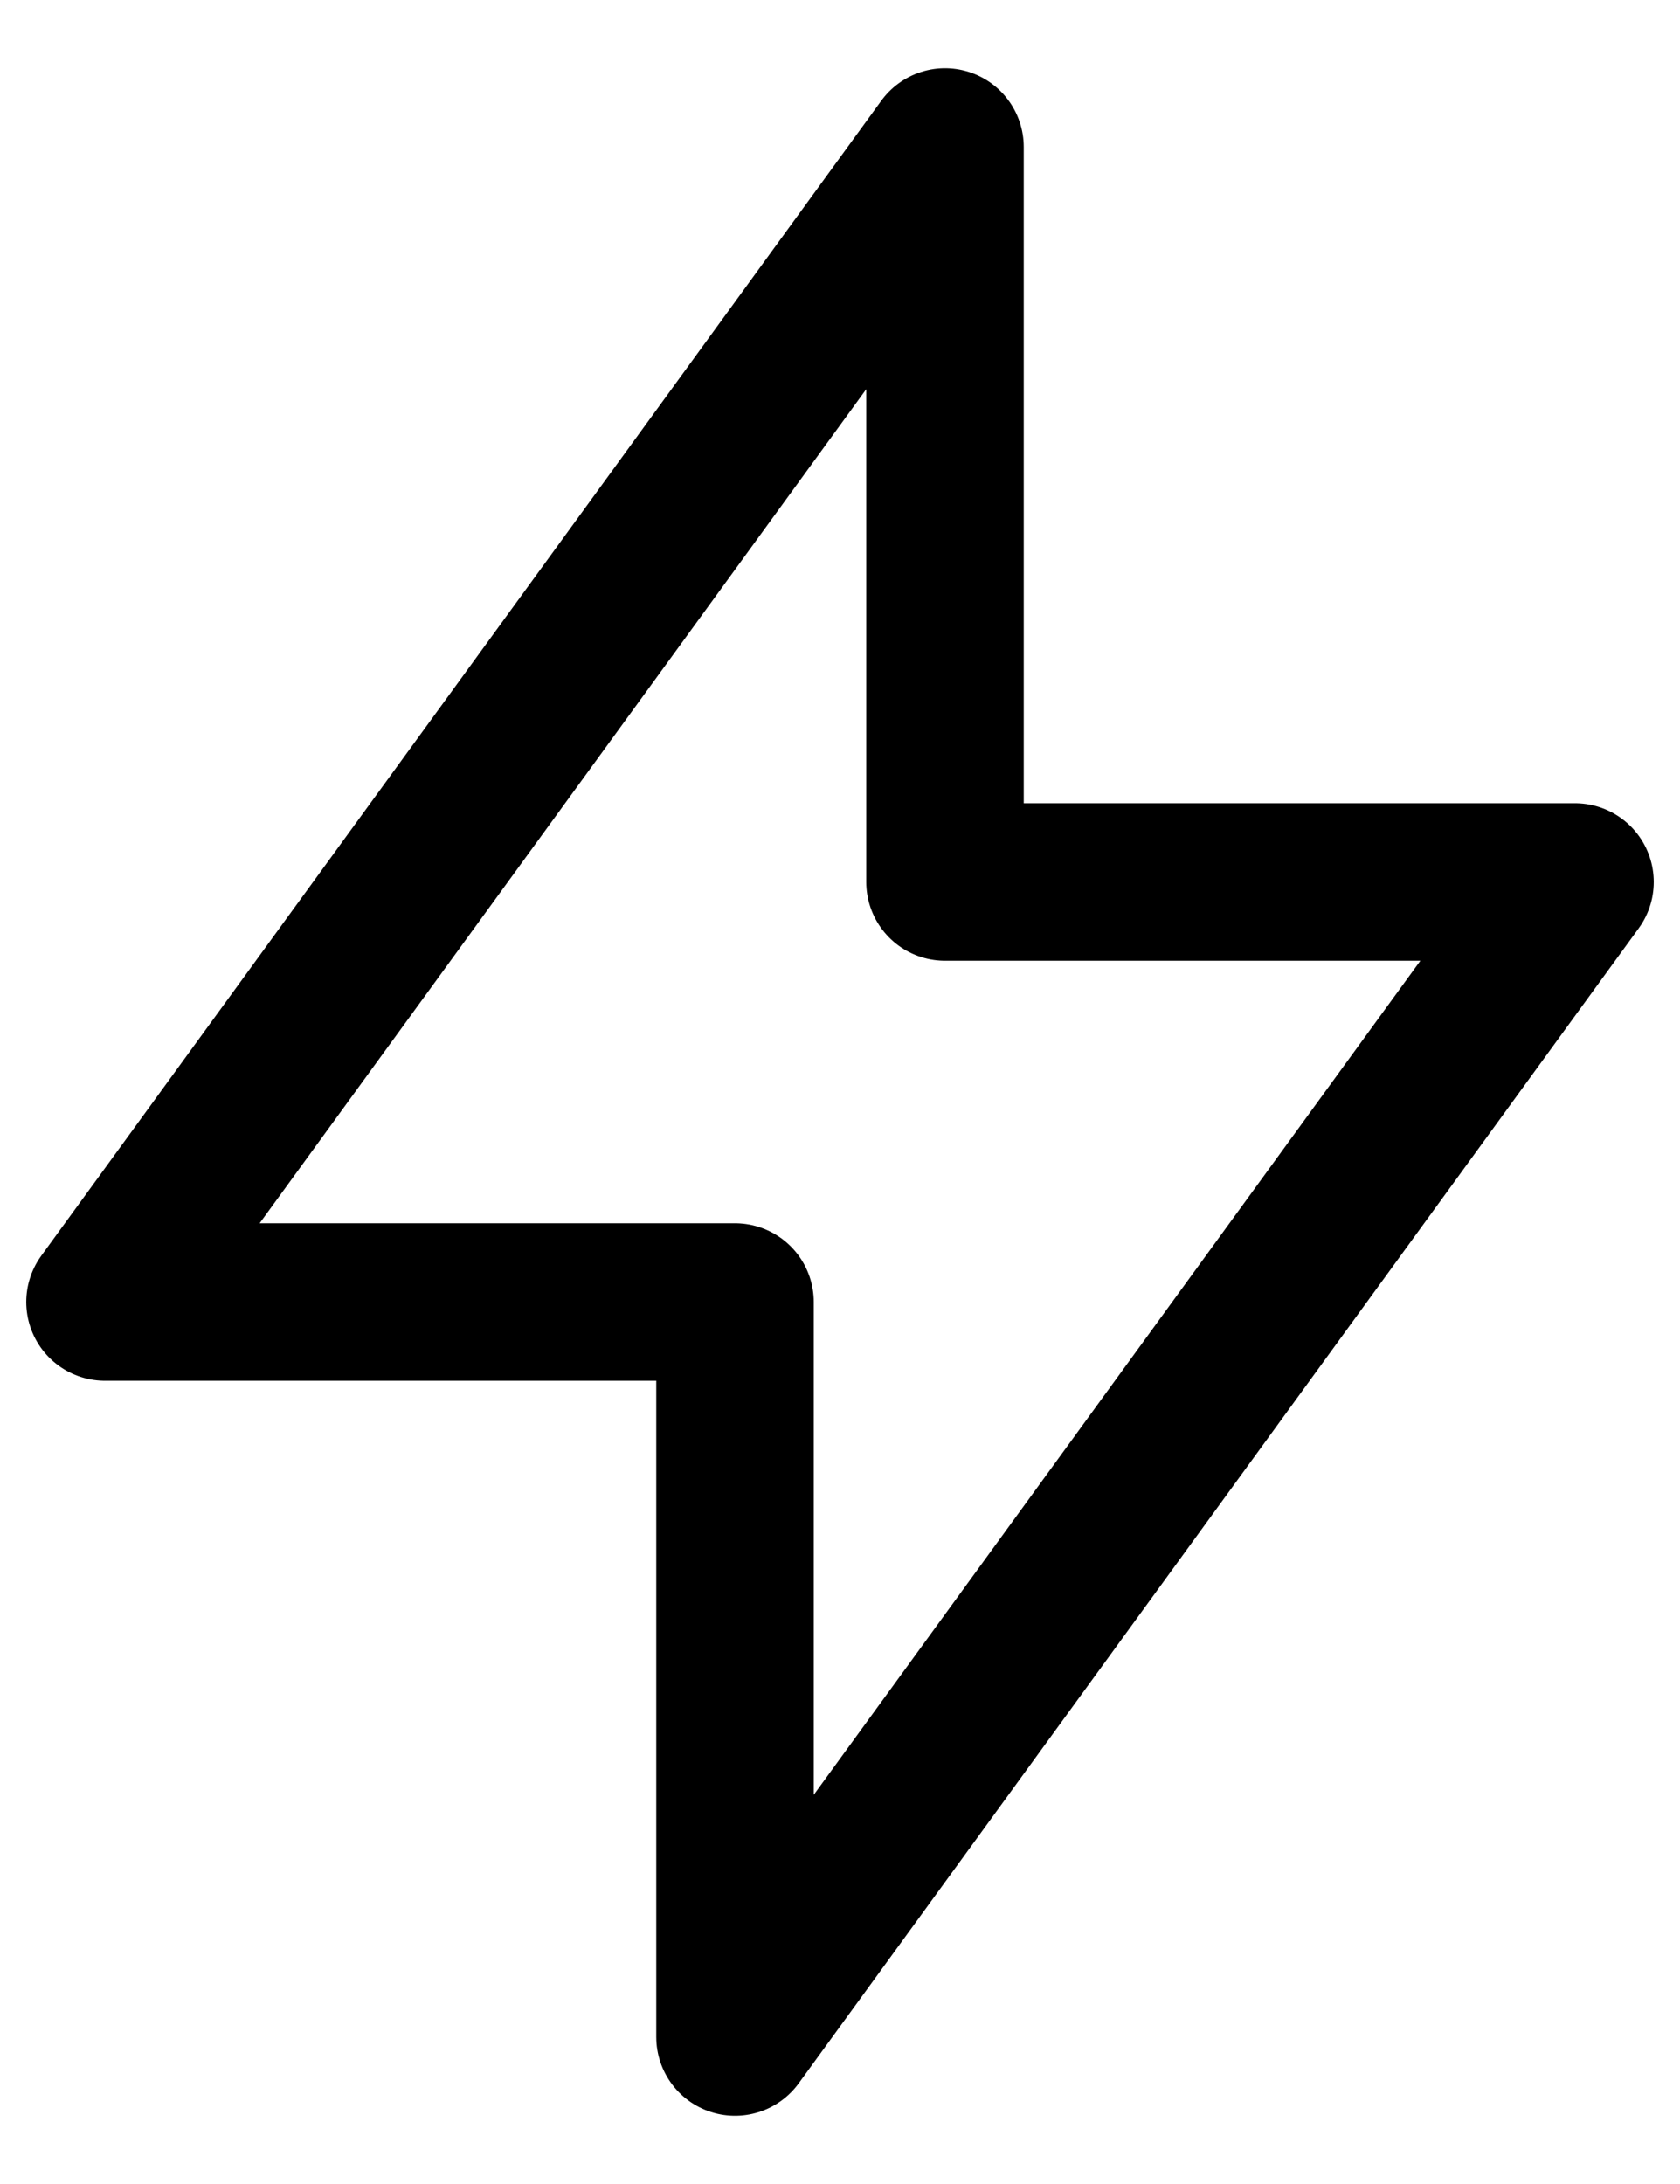<svg width="20" height="26" viewBox="0 0 20 26" fill="none" xmlns="http://www.w3.org/2000/svg">
<path d="M11.25 1.75V10.5H18.75L8.75 24.25V15.5H1.25L11.25 1.75Z" stroke="black" stroke-width="1.875" stroke-linecap="round" stroke-linejoin="round"/>
</svg>
